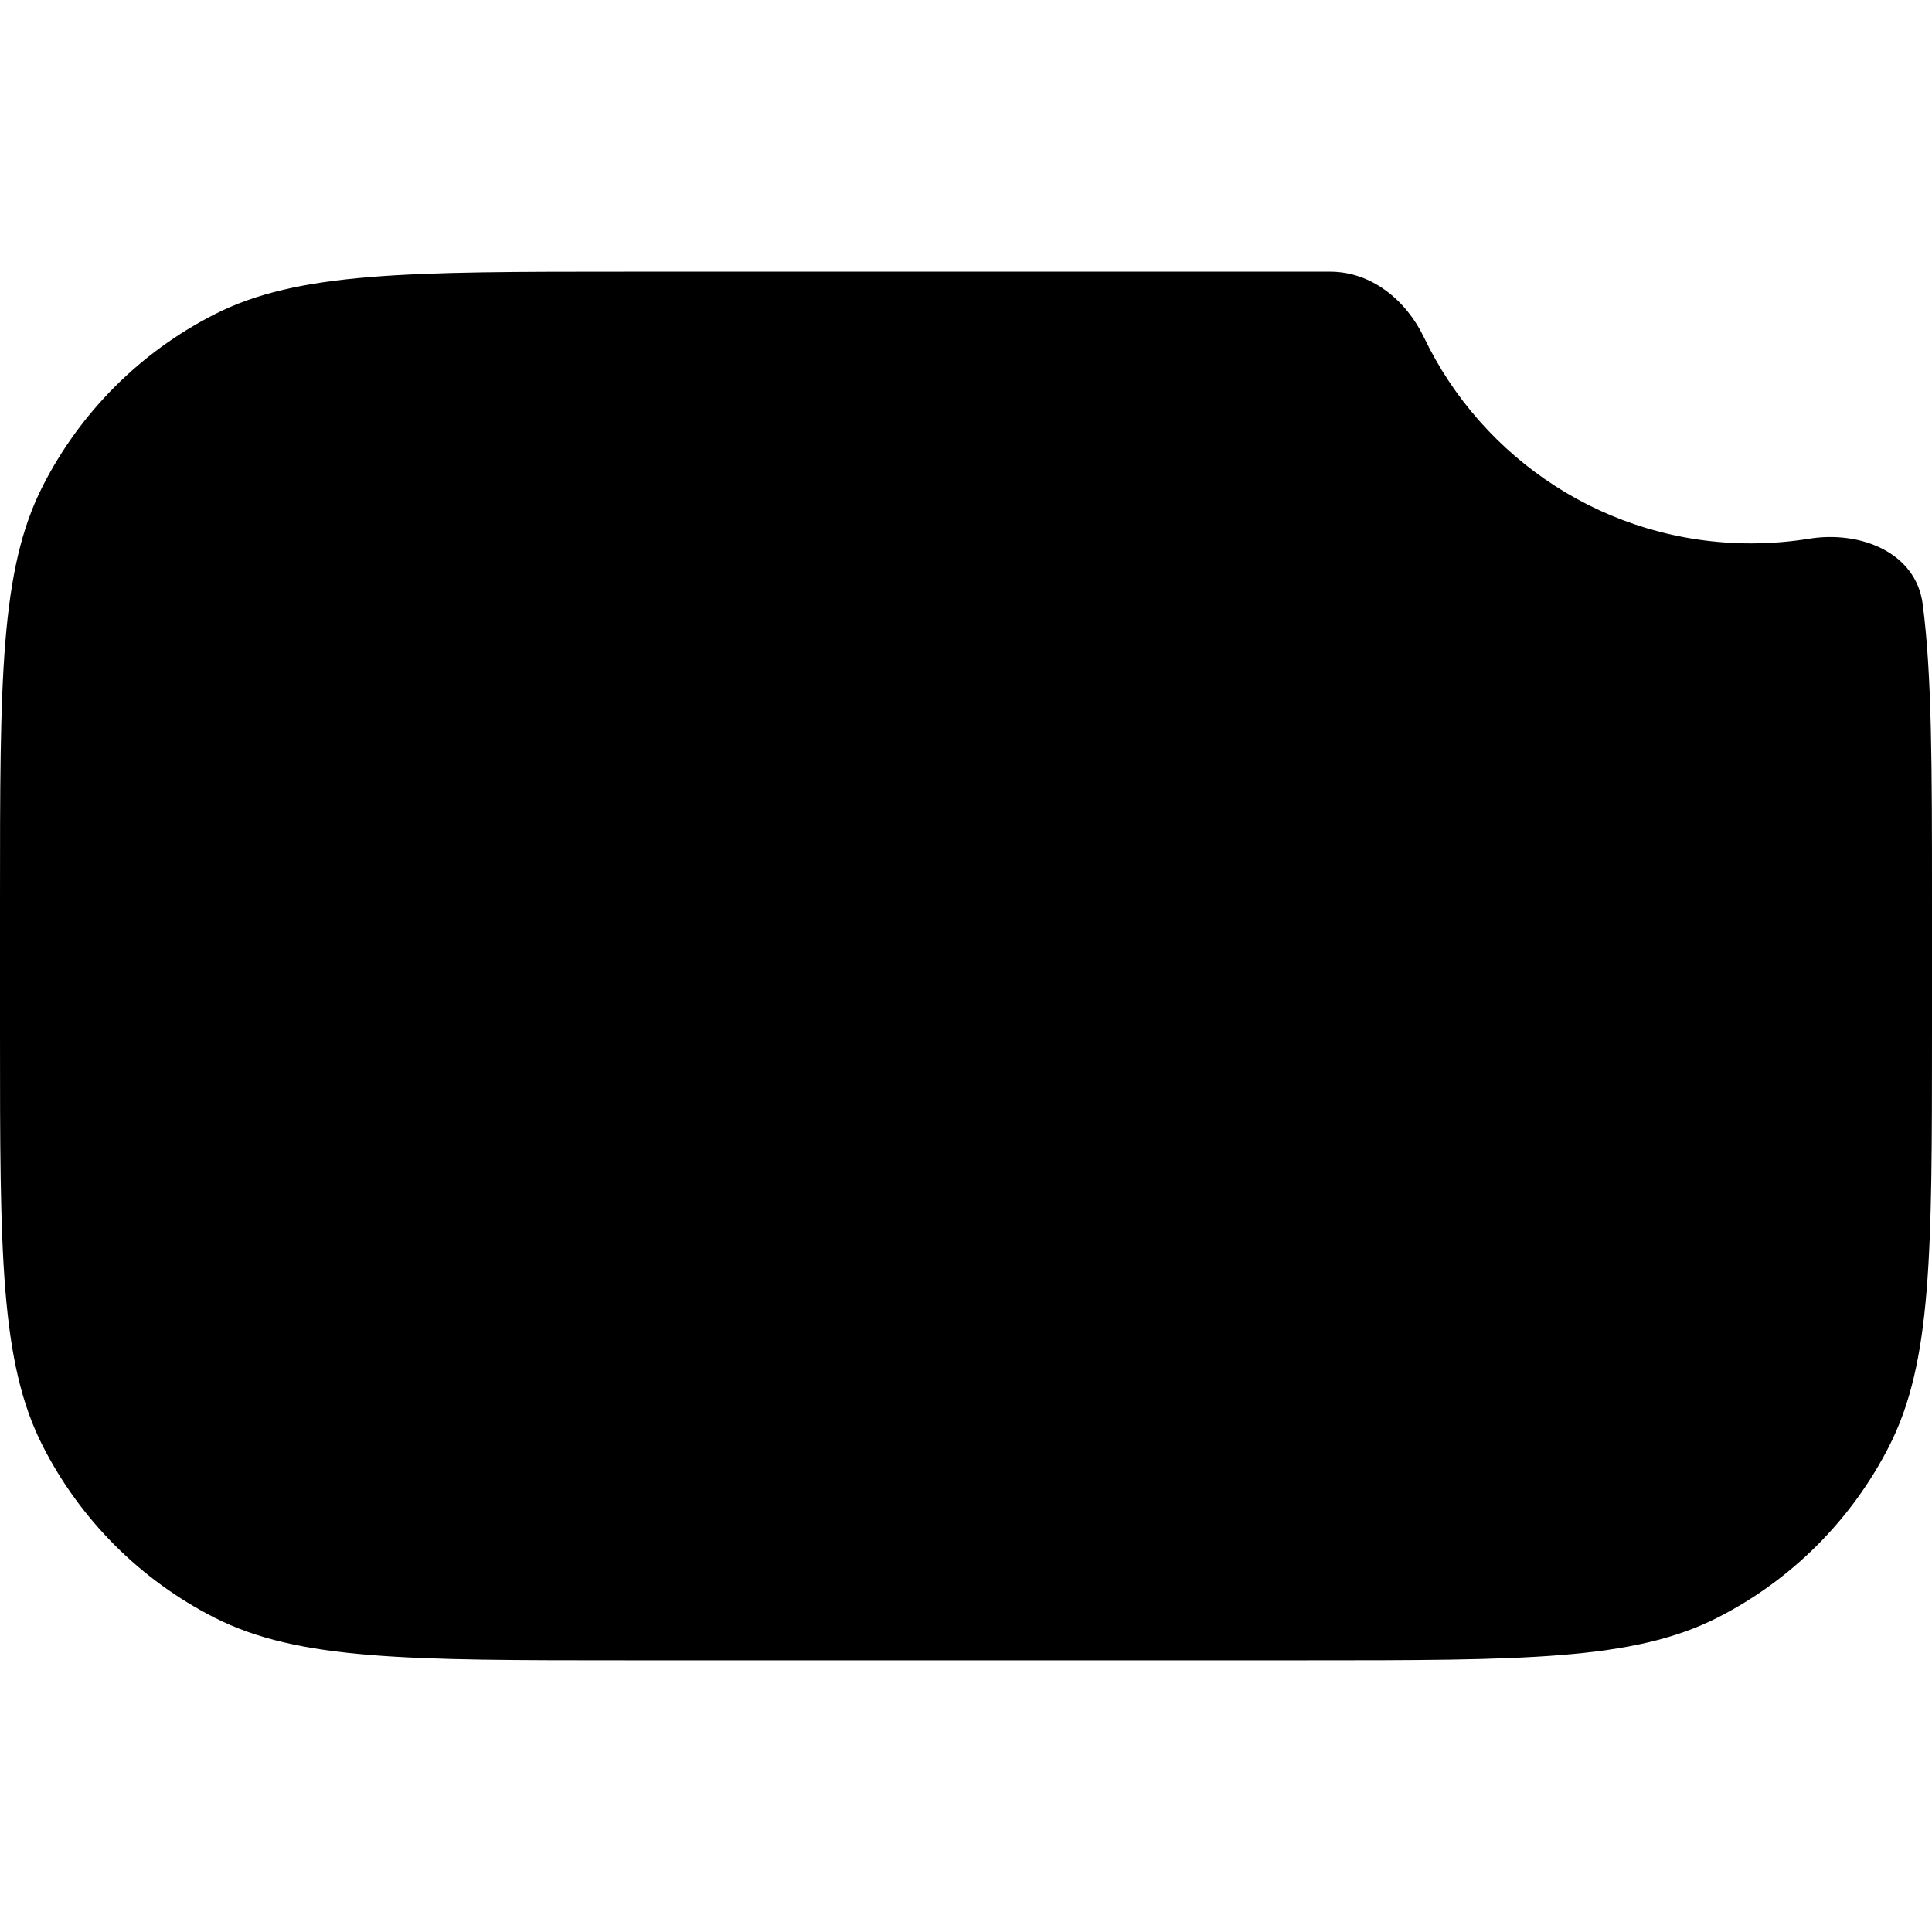 <svg width="128" height="128" viewBox="0 0 128 128" fill="none" xmlns="http://www.w3.org/2000/svg">
<path fill-rule="evenodd" clip-rule="evenodd" d="M127.383 40.016C126.935 36.6 123.258 35.142 119.858 35.691C118.602 35.895 117.313 36 116 36C106.45 36 98.203 30.422 94.339 22.347C93.163 19.89 90.861 18.001 88.137 18C87.57 18 86.991 18 86.4 18H41.6C27.039 18 19.758 18 14.196 20.834C9.304 23.326 5.327 27.304 2.834 32.196C0 37.758 0 45.039 0 59.6V68.4C0 82.961 0 90.242 2.834 95.804C5.327 100.696 9.304 104.673 14.196 107.166C19.758 110 27.039 110 41.6 110H86.4C100.961 110 108.242 110 113.804 107.166C118.696 104.673 122.673 100.696 125.166 95.804C128 90.242 128 82.961 128 68.4V59.6C128 50.841 128 44.716 127.383 40.016Z" fill="black"/>
</svg>
